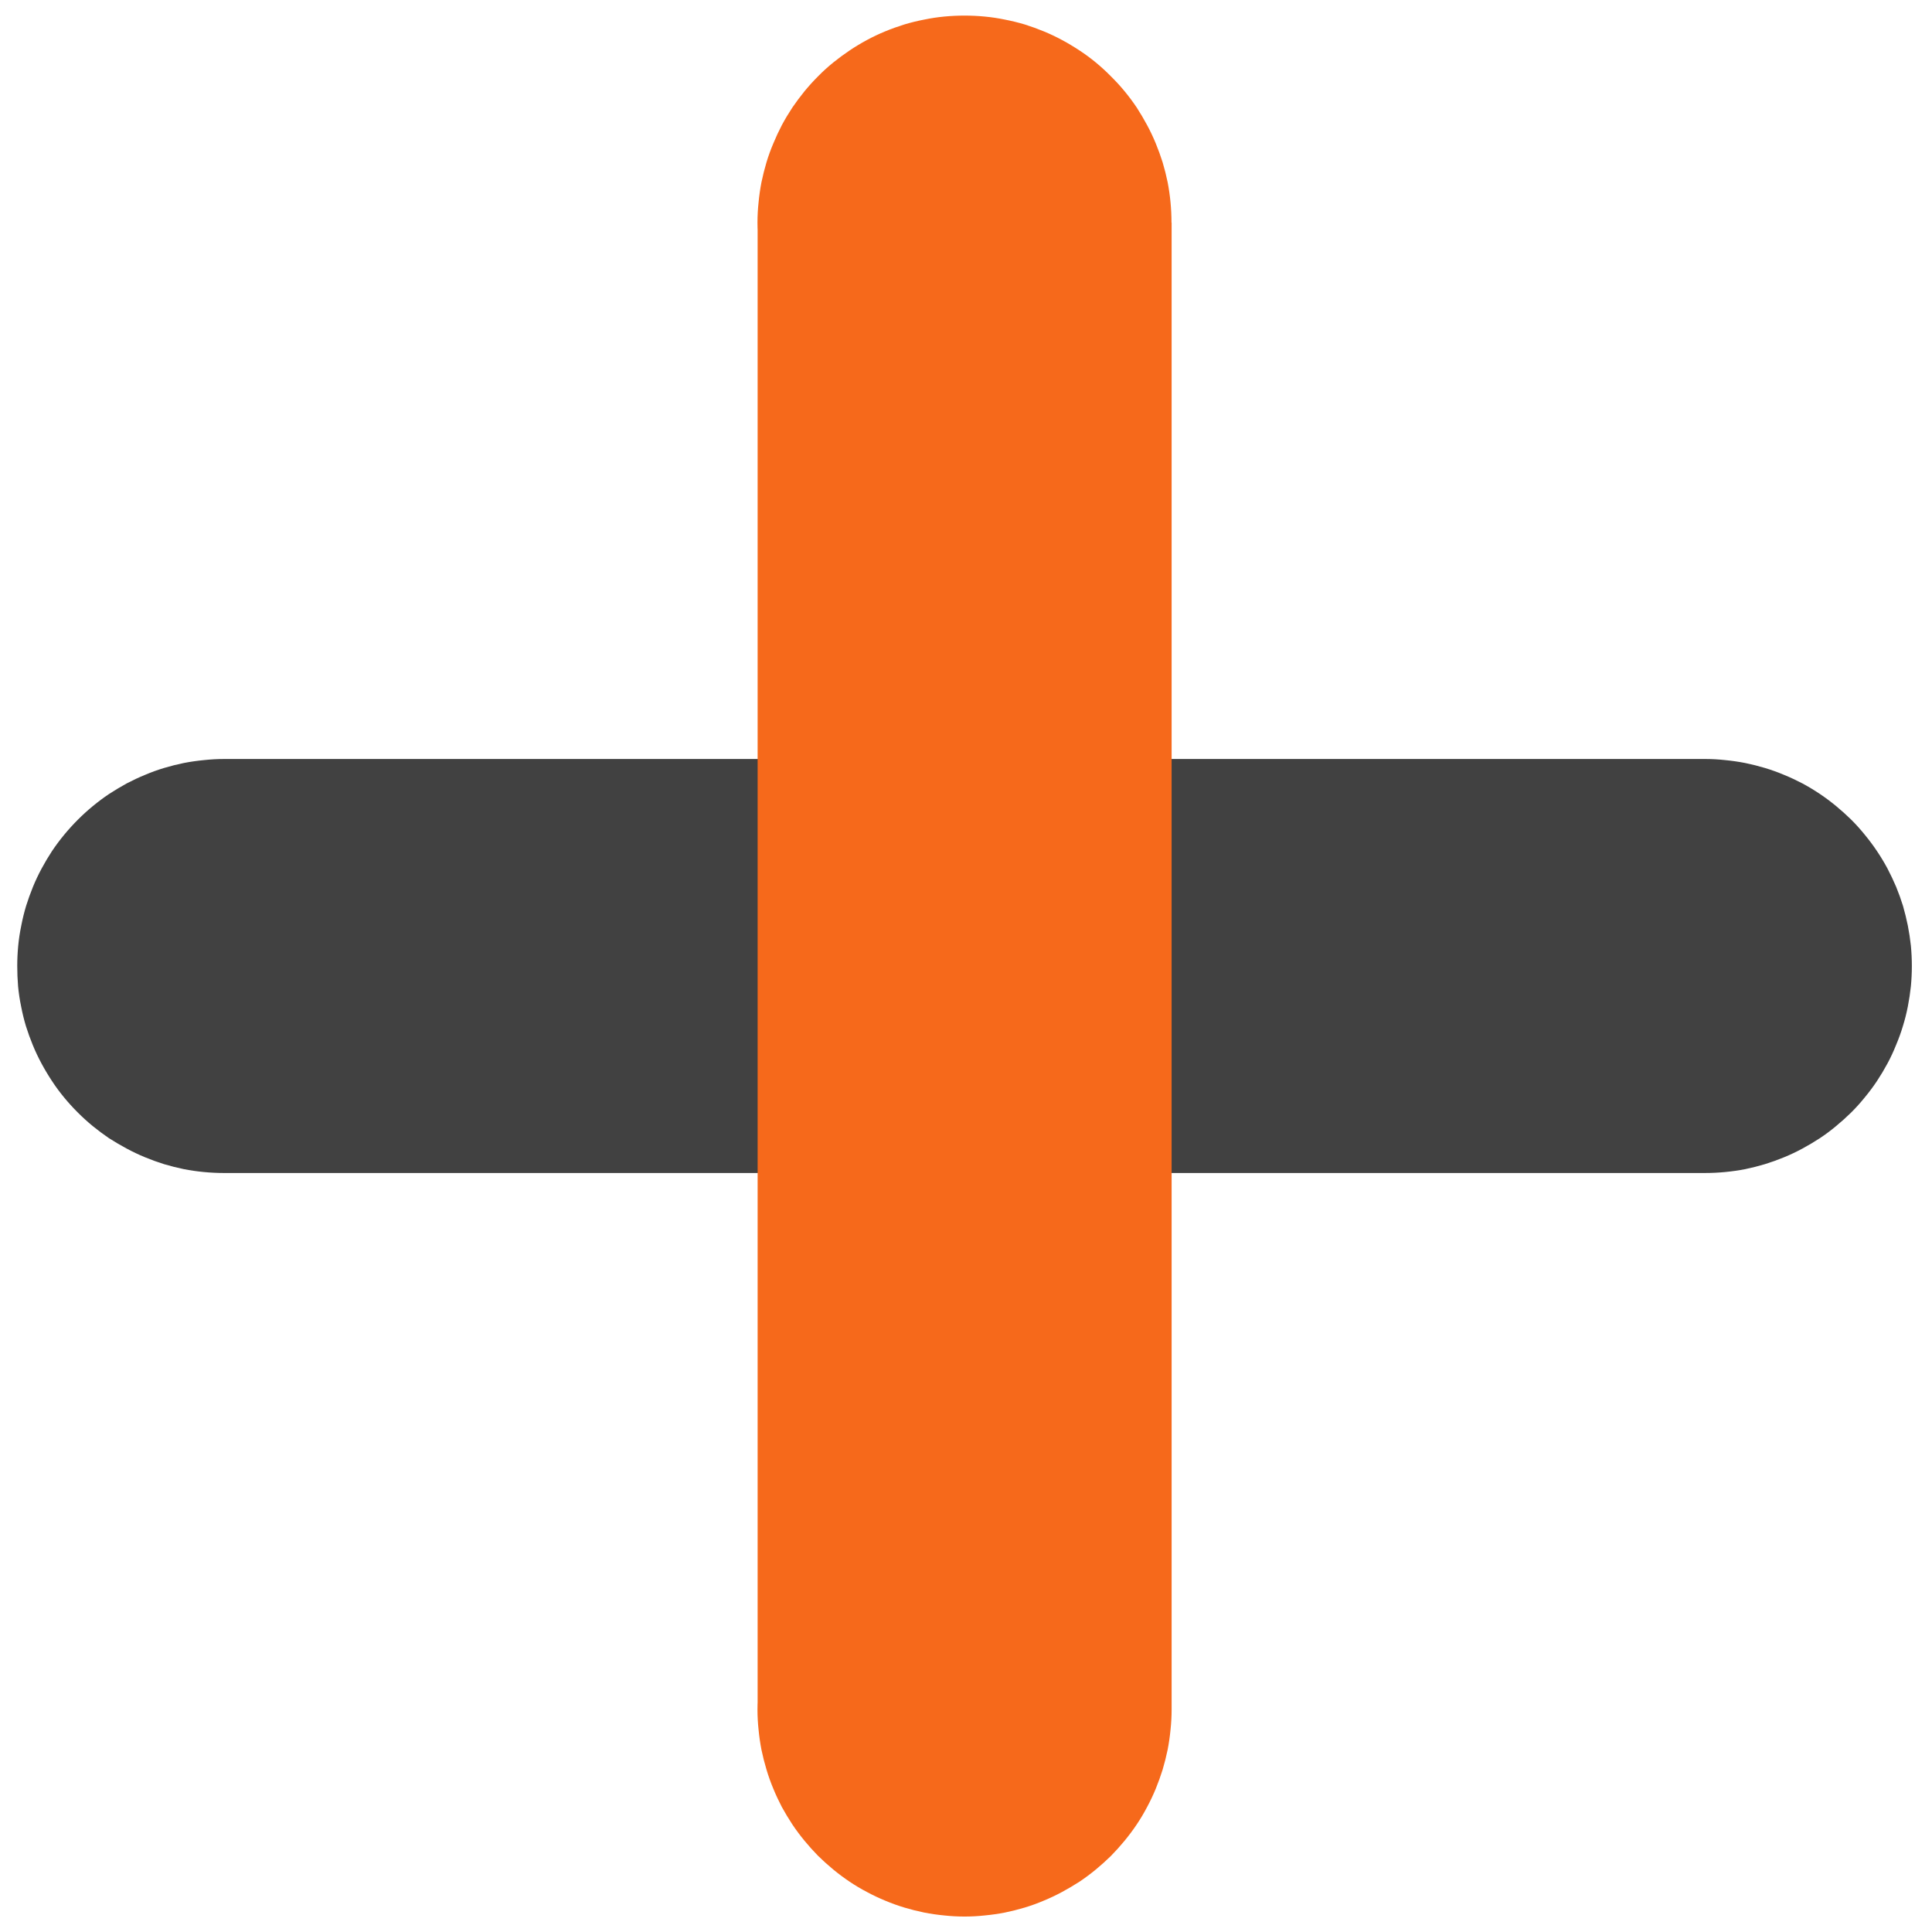 <?xml version="1.0" standalone="no"?><!DOCTYPE svg PUBLIC "-//W3C//DTD SVG 1.1//EN" "http://www.w3.org/Graphics/SVG/1.1/DTD/svg11.dtd"><svg t="1645017974130" class="icon" viewBox="0 0 1024 1024" version="1.1" xmlns="http://www.w3.org/2000/svg" p-id="7576" xmlns:xlink="http://www.w3.org/1999/xlink" width="200" height="200"><defs><style type="text/css"></style></defs><path d="M118.857 402.286h784.75v219.429H118.784v-219.429z m0 219.429q-5.413 0-10.752-0.512-5.413-0.512-10.679-1.536-5.266-1.097-10.459-2.633-5.12-1.609-10.094-3.657-4.974-2.048-9.728-4.608T57.783 603.282q-4.389-2.999-8.631-6.437-4.169-3.438-7.973-7.241-3.803-3.803-7.241-7.973-3.438-4.169-6.363-8.631-2.999-4.535-5.559-9.289-2.56-4.754-4.608-9.728-2.048-4.974-3.657-10.094-1.536-5.12-2.56-10.459-1.097-5.266-1.609-10.679Q9.143 517.413 9.143 512q0-5.339 0.512-10.752 0.512-5.339 1.609-10.606 1.024-5.339 2.56-10.459 1.609-5.12 3.657-10.167 2.048-4.974 4.608-9.728t5.486-9.216q2.999-4.462 6.437-8.631 3.438-4.169 7.314-8.046 3.73-3.73 7.899-7.168 4.169-3.438 8.631-6.437 4.535-2.926 9.289-5.559 4.754-2.487 9.728-4.535 4.974-2.121 10.094-3.657t10.459-2.633q5.266-1.024 10.679-1.536 5.339-0.585 10.752-0.585 5.339 0 10.752 0.585 5.339 0.512 10.606 1.536 5.339 1.097 10.459 2.633 5.12 1.536 10.167 3.657 4.974 2.048 9.728 4.535 4.754 2.56 9.216 5.559 4.462 2.999 8.631 6.437 4.169 3.438 8.046 7.241 3.73 3.803 7.168 7.973 3.438 4.169 6.437 8.631 2.926 4.462 5.559 9.216 2.487 4.754 4.608 9.728 2.048 4.974 3.657 10.167 1.463 5.12 2.56 10.459 1.024 5.266 1.536 10.606 0.585 5.413 0.585 10.752 0 5.413-0.585 10.752-0.512 5.413-1.536 10.679-1.024 5.266-2.633 10.459-1.536 5.12-3.657 10.094-2.048 4.974-4.535 9.728-2.56 4.754-5.559 9.289-2.999 4.389-6.437 8.631-3.365 4.169-7.241 7.973-3.803 3.803-7.973 7.241-4.169 3.438-8.631 6.437-4.462 2.926-9.216 5.486-4.754 2.56-9.728 4.608-4.974 2.048-10.167 3.657-5.12 1.536-10.459 2.633-5.266 1.024-10.606 1.536-5.413 0.512-10.752 0.512z m784.75 0q-5.413 0-10.752-0.512t-10.679-1.536q-5.266-1.097-10.459-2.633-5.12-1.609-10.094-3.657-4.974-2.048-9.728-4.608t-9.216-5.486q-4.535-2.999-8.704-6.437-4.169-3.438-7.973-7.241-3.803-3.803-7.241-8.046-3.365-4.096-6.363-8.558-2.999-4.535-5.559-9.289-2.56-4.754-4.608-9.728-2.048-4.974-3.657-10.094-1.463-5.12-2.56-10.459-1.097-5.266-1.609-10.679-0.512-5.339-0.512-10.752 0-5.339 0.512-10.752 0.512-5.339 1.609-10.606 1.024-5.339 2.56-10.459 1.609-5.12 3.657-10.167 2.048-4.974 4.608-9.728t5.559-9.216q2.926-4.462 6.363-8.631 3.438-4.169 7.314-8.046 3.73-3.73 7.899-7.168 4.169-3.438 8.704-6.437 4.389-2.926 9.216-5.559 4.754-2.487 9.728-4.535 4.974-2.121 10.094-3.657t10.459-2.633q5.266-1.024 10.679-1.536 5.339-0.585 10.752-0.585t10.752 0.585q5.339 0.512 10.606 1.536 5.339 1.097 10.459 2.633 5.12 1.536 10.167 3.657 4.974 2.048 9.728 4.535 4.754 2.56 9.216 5.559 4.462 2.999 8.631 6.437 4.169 3.438 8.046 7.241 3.803 3.803 7.168 7.973 3.438 4.169 6.437 8.631 2.999 4.462 5.559 9.216 2.487 4.754 4.608 9.728 2.048 4.974 3.657 10.167 1.463 5.12 2.56 10.459 1.024 5.266 1.609 10.606 0.512 5.413 0.512 10.752 0 5.413-0.512 10.752-0.585 5.413-1.609 10.679-1.024 5.266-2.633 10.459-1.536 5.12-3.657 10.094-1.975 4.974-4.535 9.728t-5.559 9.289q-2.926 4.389-6.437 8.631-3.365 4.169-7.168 7.973-3.877 3.803-8.046 7.241-4.096 3.438-8.631 6.437-4.462 2.926-9.216 5.486-4.754 2.56-9.728 4.608-4.974 2.048-10.167 3.657-5.12 1.536-10.386 2.633-5.339 1.024-10.679 1.536-5.339 0.512-10.752 0.512z" fill="#414141" p-id="7577"></path><path d="M401.554 906.094V117.979h219.429v788.114h-219.429z m219.429 0q0 5.339-0.585 10.752-0.512 5.339-1.536 10.606-1.097 5.266-2.633 10.459-1.609 5.12-3.657 10.167-2.048 4.974-4.608 9.728-2.487 4.754-5.486 9.216-2.999 4.462-6.437 8.631-3.438 4.169-7.241 8.046-3.803 3.73-7.973 7.168-4.169 3.438-8.631 6.437-4.535 2.926-9.289 5.486-4.754 2.56-9.728 4.608-4.974 2.121-10.094 3.657t-10.459 2.633q-5.266 1.024-10.679 1.536-5.339 0.585-10.752 0.585-5.339 0-10.752-0.585-5.339-0.512-10.606-1.536-5.339-1.097-10.459-2.633-5.12-1.536-10.167-3.657-4.974-2.048-9.728-4.608-4.754-2.487-9.216-5.486-4.462-2.999-8.631-6.437-4.169-3.438-8.046-7.241-3.73-3.803-7.168-7.973-3.438-4.169-6.437-8.631-2.926-4.462-5.559-9.216-2.487-4.754-4.535-9.728-2.121-5.047-3.657-10.24-1.536-5.12-2.633-10.386-1.024-5.266-1.536-10.606-0.585-5.413-0.585-10.752 0-5.413 0.585-10.825 0.512-5.339 1.536-10.606 1.097-5.266 2.633-10.459 1.536-5.12 3.657-10.167 2.048-4.974 4.535-9.728 2.56-4.754 5.559-9.216 2.999-4.462 6.437-8.631 3.438-4.169 7.241-8.046 3.803-3.73 7.973-7.168 4.169-3.438 8.631-6.437 4.462-2.926 9.216-5.486 4.754-2.56 9.728-4.608 4.974-2.121 10.167-3.657 5.12-1.536 10.459-2.633 5.266-1.024 10.606-1.536 5.413-0.585 10.752-0.585 5.413 0 10.752 0.585 5.413 0.512 10.679 1.536 5.266 1.097 10.459 2.633 5.12 1.536 10.094 3.657 4.974 2.048 9.728 4.608 4.754 2.487 9.289 5.486 4.462 2.999 8.631 6.437 4.169 3.438 7.973 7.241 3.803 3.803 7.241 7.973 3.438 4.169 6.437 8.631 2.926 4.462 5.486 9.216 2.56 4.754 4.608 9.728 2.048 5.047 3.657 10.167 1.536 5.12 2.633 10.459 1.024 5.266 1.536 10.606 0.512 5.413 0.512 10.825z m0-788.114q0 5.413-0.585 10.752-0.512 5.339-1.536 10.606-1.097 5.339-2.633 10.459-1.609 5.12-3.657 10.167-2.048 4.974-4.608 9.728-2.487 4.754-5.486 9.216-2.999 4.462-6.437 8.631-3.438 4.169-7.241 8.046-3.803 3.803-7.973 7.168-4.169 3.438-8.631 6.437-4.535 2.999-9.289 5.559-4.754 2.487-9.728 4.608-4.974 2.048-10.094 3.657-5.12 1.463-10.459 2.56-5.266 1.024-10.679 1.609-5.339 0.512-10.752 0.512-5.339 0-10.752-0.512-5.339-0.585-10.606-1.609-5.339-1.024-10.459-2.633-5.12-1.536-10.167-3.657-4.974-2.048-9.728-4.535-4.754-2.56-9.216-5.559-4.462-2.926-8.631-6.437-4.169-3.365-8.046-7.241-3.73-3.803-7.168-7.973-3.438-4.169-6.437-8.631-2.926-4.462-5.559-9.216-2.487-4.754-4.535-9.728-2.121-4.974-3.657-10.167-1.536-5.12-2.633-10.459-1.024-5.266-1.536-10.606-0.585-5.339-0.585-10.752t0.585-10.752q0.512-5.413 1.536-10.679 1.097-5.266 2.633-10.459 1.536-5.12 3.657-10.094 2.048-4.974 4.535-9.728 2.56-4.754 5.559-9.289 2.999-4.389 6.437-8.631 3.438-4.169 7.241-7.973Q437.394 36.571 441.637 33.134q4.169-3.365 8.631-6.363 4.462-2.999 9.216-5.559 4.754-2.56 9.728-4.608 4.974-2.048 10.167-3.657 5.12-1.536 10.459-2.56 5.266-1.097 10.606-1.609 5.413-0.512 10.752-0.512 5.413 0 10.752 0.512 5.413 0.512 10.679 1.609 5.266 1.024 10.459 2.56 5.12 1.609 10.094 3.657 4.974 2.048 9.728 4.608t9.289 5.559q4.462 2.926 8.631 6.363 4.169 3.438 7.973 7.314 3.803 3.73 7.241 7.899 3.438 4.169 6.437 8.631 2.926 4.535 5.486 9.289 2.56 4.754 4.608 9.728 2.048 4.974 3.657 10.094 1.536 5.12 2.633 10.459 1.024 5.266 1.536 10.679 0.512 5.339 0.512 10.752z" fill="#F6691B" p-id="7578"></path></svg>